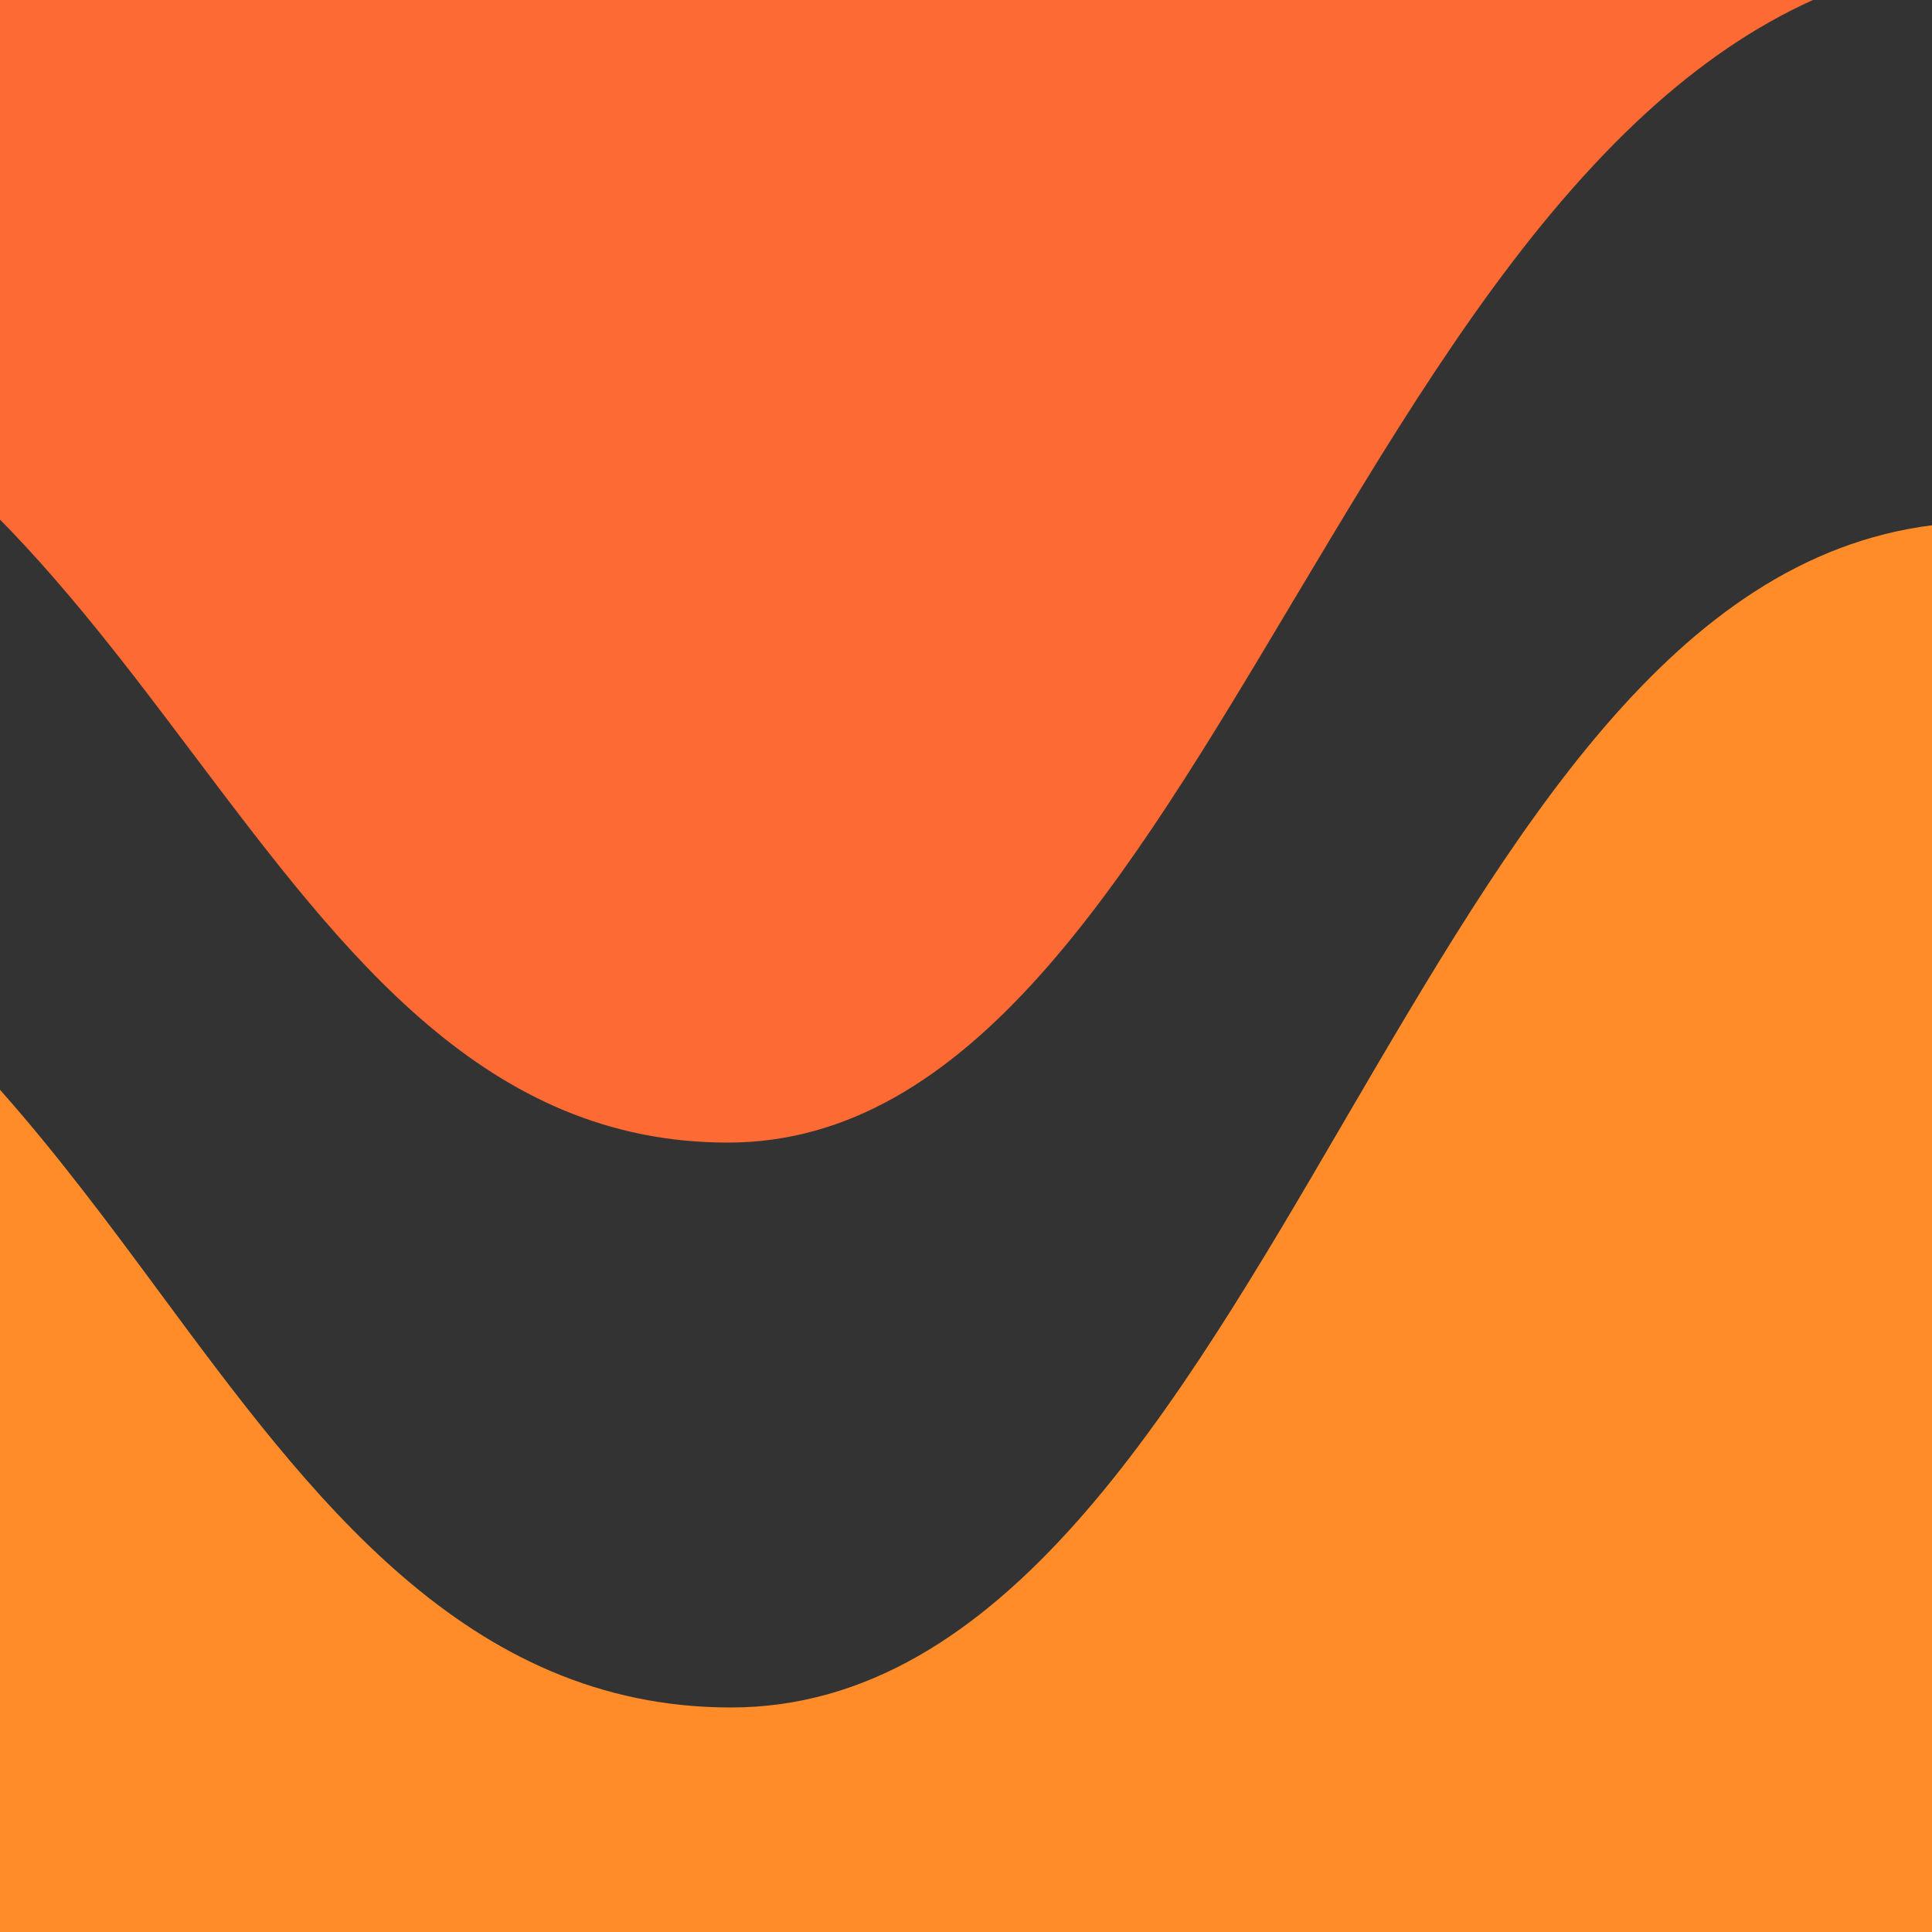 <?xml version="1.0" encoding="utf-8"?>
<!-- Generator: Adobe Illustrator 19.0.0, SVG Export Plug-In . SVG Version: 6.00 Build 0)  -->
<svg version="1.1" id="Layer_1" xmlns="http://www.w3.org/2000/svg" xmlns:xlink="http://www.w3.org/1999/xlink" x="0px" y="0px"
	 viewBox="96 11 512 512" style="enable-background:new 96 11 512 512;" xml:space="preserve">
<rect x="96" y="11" width="512" height="512" fill="#333333" stroke="none"/>
<style type="text/css">
	.st0{display:none;}
	.st1{display:inline;}
	.st2{fill:#FF8C29;}
	.st3{fill:#FD6A33;}
	.st4{fill:#FFFFFF;}
	.st5{fill:#BCD643;}
	.st6{fill:none;stroke:#0295AA;stroke-width:20;stroke-linecap:round;stroke-miterlimit:10;}
	.st7{fill:#4ACFD9;}
	.st8{fill:#0295AA;}
	.st9{fill:#687F82;}
</style>
<g id="Layer_3" class="st0">
	<path class="st1" d="M1980,36.2c-31.9,14-69.9,24.6-120.5,24.6c-12.6,0-24.4-0.8-35.5-2.4v75.4h156V36.2z"/>
	<path class="st1" d="M1681.7-11.9c-44.6-34.5-86.6-67.1-161.3-67.1c-19.3,0-36.6,2.5-52.4,7v205.8h356V58.4
		C1761.2,49.7,1720.9,18.5,1681.7-11.9z"/>
	<path class="st1" d="M1468-379v276h52.4H1824V34.2c11,1.7,22.8,2.6,35.5,2.6c51.6,0,88.6-11.7,120.5-27V-379H1468z"/>
	<path class="st1" d="M1520.4-103H1468v6.3C1484.8-100.9,1502.3-103,1520.4-103z"/>
	<path class="st1" d="M1520.4-103c82.9,0,130.2,36.7,176,72.2c37.4,29,73,56.5,127.6,65V-103H1520.4z"/>
	<path class="st1" d="M1520.4-103.1c-2.3,0-4.6,0-6.8,0.1h14C1525.2-103.1,1522.8-103.1,1520.4-103.1z"/>
	<path class="st1" d="M1859.5,36.8c-12.7,0-24.5-0.9-35.5-2.7v24.2c11.1,1.5,22.9,2.4,35.5,2.4c50.5,0,88.6-10.6,120.5-24.6V9.7
		C1948.2,25.1,1911.2,36.8,1859.5,36.8z"/>
	<path class="st1" d="M1696.4-30.9c-44.5-34.5-90.3-70-168.8-72.1h-14c-15.7,0.5-30.9,2.5-45.6,6.2v24.7c15.8-4.5,33.1-7,52.4-7
		c74.6,0,116.7,32.6,161.3,67.1c39.2,30.3,79.5,61.6,142.3,70.3V34.1C1769.4,25.7,1733.8-1.9,1696.4-30.9z"/>
</g>
<g id="Layer_5" class="st0">
</g>
<path class="st2" d="M289.7,463.5c-70.1,0-111.4-55.9-151.4-110c-13.5-18.3-27.3-36.8-42.3-53.7V523h512V150.2
	c-68.6,8.7-111,81.3-155.7,157.8C407.7,384.5,361.6,463.5,289.7,463.5z"/>
<path class="st3" d="M563.5-48.8H141.6C113.8-48.8,91-5.8,91,46.6v97.1c21.6,21,39.9,45.5,57.3,68.6
	c39.4,52.2,76.7,101.5,140.6,101.5c64.2,0,105.8-69.7,149.9-143.7c24.4-40.8,49.5-83.2,79.6-115.4c28.5-30.6,58-48.1,89.6-53.3
	C599.4-28.4,582.7-48.8,563.5-48.8z"/>
<path class="st4" d="M1338.5,523h-413c-27.2,0-49.5-22.3-49.5-49.5v-413c0-27.2,22.3-49.5,49.5-49.5h413c27.2,0,49.5,22.3,49.5,49.5
	v413C1388,500.7,1365.7,523,1338.5,523z"/>
<path class="st5" d="M1039.4,396.8c-22.2-18.7-54-18.5-75.9-1.1l29.7,24.9c5.1,4.3,5.7,11.8,1.5,16.9c-4.3,5.1-11.8,5.7-16.9,1.5
	l-29.7-24.9c-13.3,24.6-8,55.9,14.2,74.6c25.4,21.3,63.2,18,84.5-7.4C1068.1,455.9,1064.8,418.1,1039.4,396.8z"/>
<line class="st6" x1="1205.7" y1="285.3" x2="1205.7" y2="499.2"/>
<path class="st7" d="M1235,289.9h-57.4c-11.8,0-21.5,9.7-21.5,21.5v22.8c0,11.8,9.7,21.5,21.5,21.5h57.4c11.8,0,21.5-9.7,21.5-21.5
	v-22.8C1256.5,299.6,1246.8,289.9,1235,289.9z"/>
<line class="st6" x1="1327.2" y1="285.3" x2="1327.2" y2="499.2"/>
<path class="st7" d="M1356.4,361.6H1299c-11.8,0-21.5,9.7-21.5,21.5v22.8c0,11.8,9.7,21.5,21.5,21.5h57.5c11.8,0,21.5-9.7,21.4-21.5
	v-22.8C1377.9,371.3,1368.2,361.6,1356.4,361.6z"/>
<path class="st8" d="M1069.7,223.2c-70.1,0-111.4-29-151.4-57.1c-13.5-9.5-27.3-19.1-42.3-27.9v115.9h512V60.6
	c-68.6,4.5-111,42.2-155.7,81.9C1187.7,182.2,1141.6,223.2,1069.7,223.2z"/>
<path class="st9" d="M1338.5,11h-413C898.3,11,876,33.3,876,60.5v50.4c21.1,10.9,39.1,23.6,56.1,35.6
	c38.6,27.1,75.1,52.7,137.6,52.7c62.8,0,103.6-36.2,146.7-74.6c23.9-21.2,48.5-43.2,77.9-59.9c27.9-15.9,56.7-25,87.7-27.7
	C1373.7,21.6,1357.3,11,1338.5,11z"/>
<path class="st2" d="M940,274.1L940,274.1l-0.1,83c22.6-0.1,41.2-18.5,41.3-41C981.3,293.1,962.8,274.2,940,274.1z"/>
<path class="st3" d="M899.7,315.4c-0.1,23,18.4,41.6,41.4,41.7c0.1,0,0.2,0,0.3,0v-83C918.4,274,899.8,292.5,899.7,315.4z"/>
<path class="st2" d="M1060.9,276.1L1060.9,276.1l-0.1,83c22.6-0.1,41.2-18.5,41.3-41C1102.2,295.1,1083.7,276.2,1060.9,276.1z"/>
<path class="st3" d="M1020.6,317.4c-0.1,23,18.4,41.6,41.4,41.7c0.1,0,0.2,0,0.3,0v-83C1039.3,276,1020.7,294.5,1020.6,317.4z"/>
</svg>
